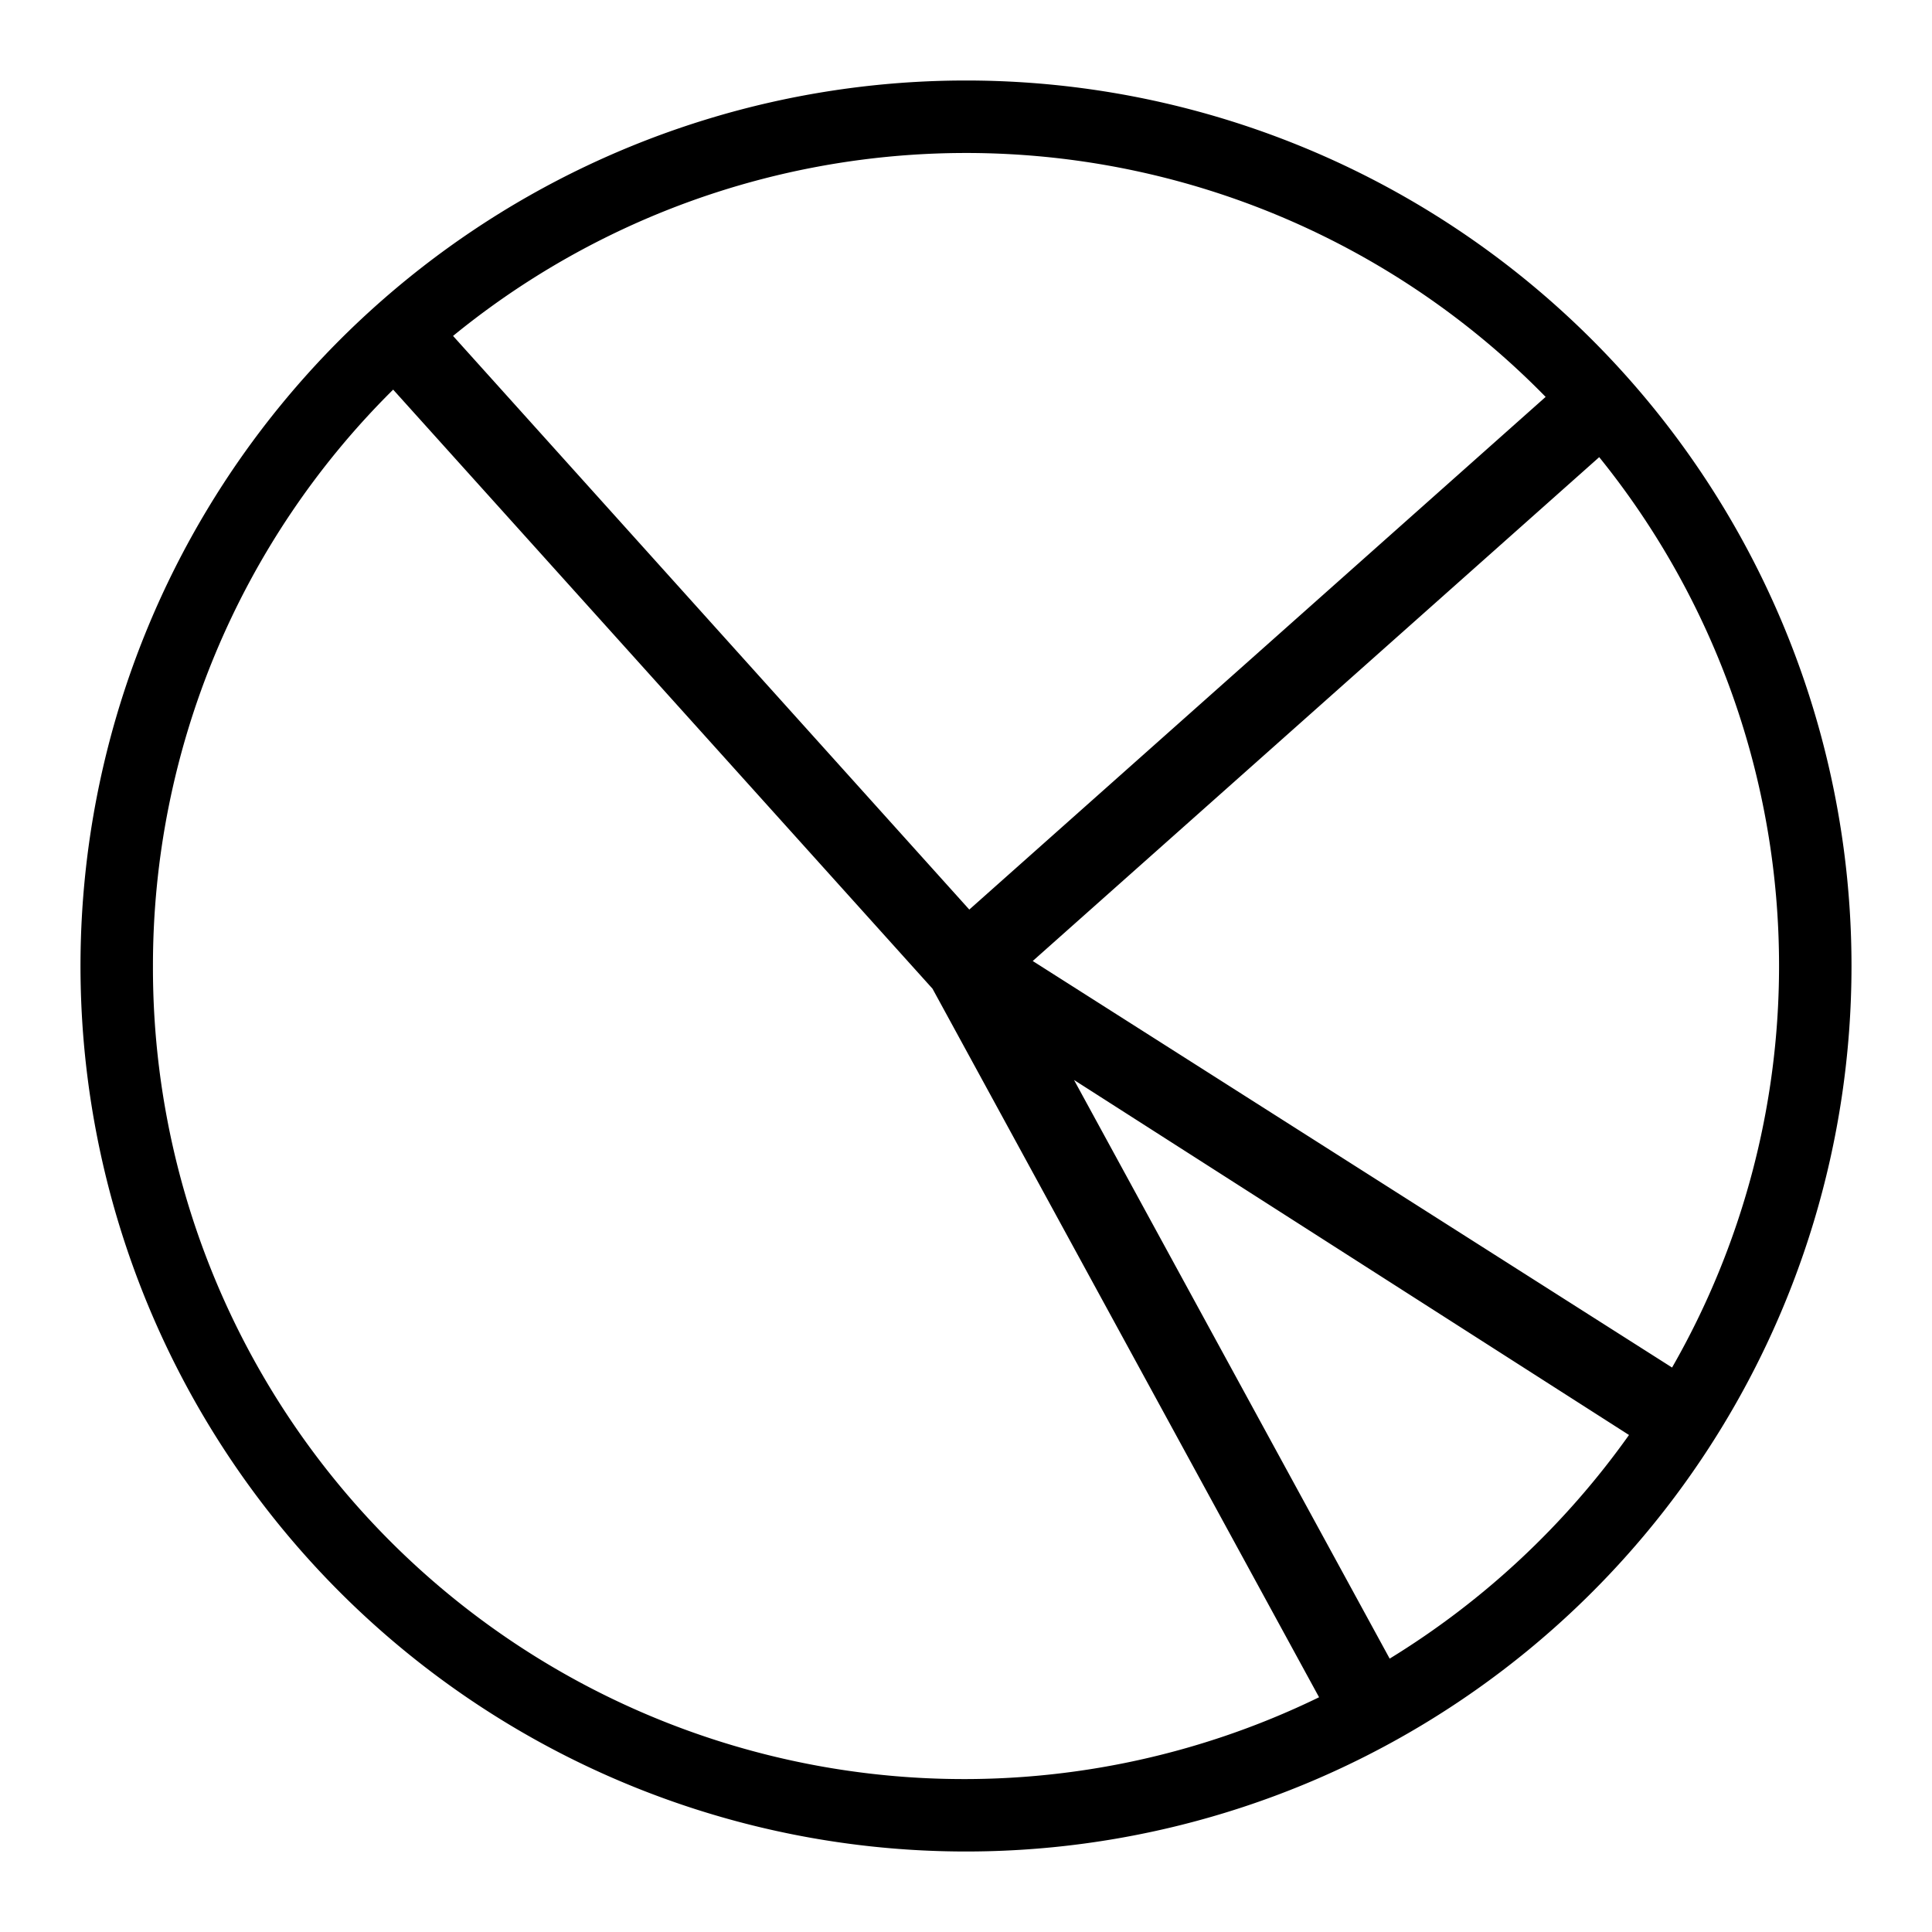 <svg xmlns="http://www.w3.org/2000/svg" viewBox="0 0 24 24"><path d="M12 1a11 11 0 1011 11A11 11 0 0012 1zm10.1 11a10.027 10.027 0 01-1.329 4.988l-7.942-5.05 7.037-6.259A10.047 10.047 0 0122.1 12zm-2.899-7.07l-7.16 6.369-6.413-7.126A10.07 10.07 0 0119.2 4.93zM1.9 12a10.068 10.068 0 012.984-7.16l6.7 7.442 4.802 8.802A10.076 10.076 0 011.9 12zm15.363 8.604l-3.921-7.188 6.894 4.41a10.165 10.165 0 01-2.973 2.778z"/></svg>